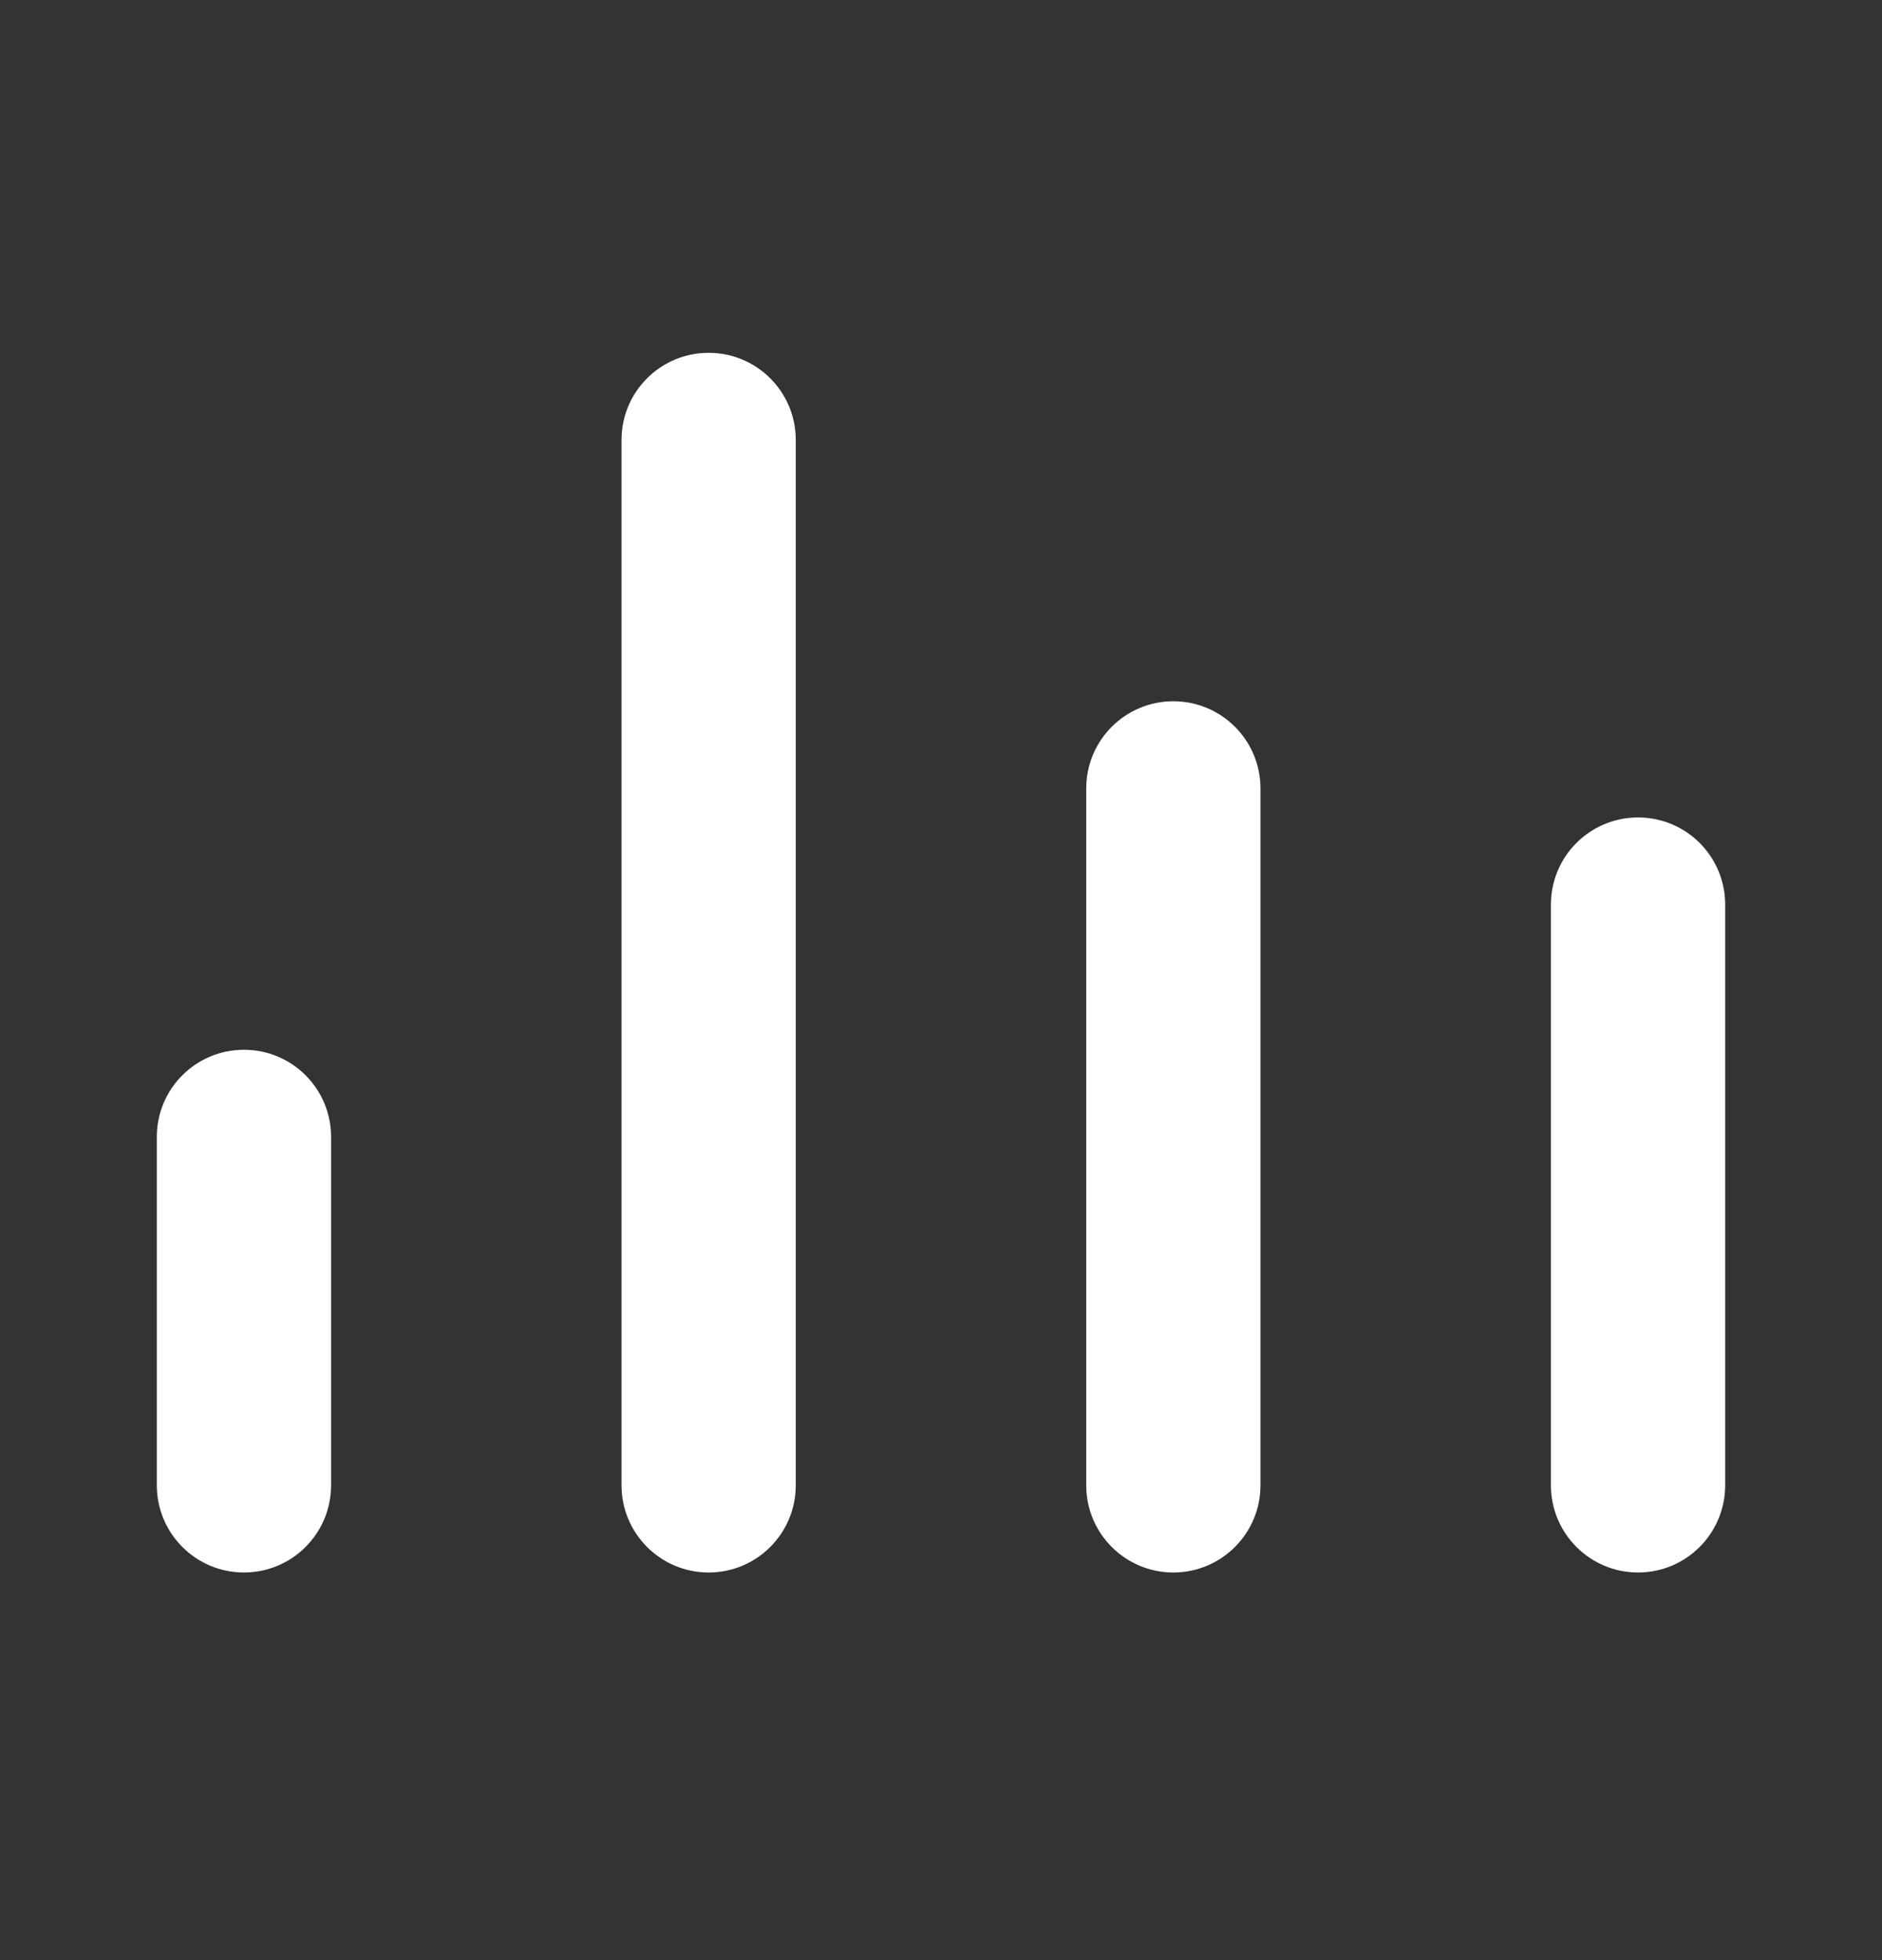 <svg width="24" height="25" viewBox="0 0 24 25" fill="none" xmlns="http://www.w3.org/2000/svg">
<rect x="0" y="0" width="24" height="25" fill="#333333" stroke="none"/>
<path fill-rule="evenodd" clip-rule="evenodd" d="M10.148 5.611C10.148 4.997 9.651 4.5 9.037 4.5C8.423 4.5 7.926 4.997 7.926 5.611V18.944C7.926 19.558 8.423 20.056 9.037 20.056C9.651 20.056 10.148 19.558 10.148 18.944V5.611ZM14.963 8.944C15.577 8.944 16.074 9.442 16.074 10.056V18.944C16.074 19.558 15.577 20.056 14.963 20.056C14.349 20.056 13.852 19.558 13.852 18.944V10.056C13.852 9.442 14.349 8.944 14.963 8.944ZM22 11.537C22 10.923 21.503 10.426 20.889 10.426C20.275 10.426 19.778 10.923 19.778 11.537V18.944C19.778 19.558 20.275 20.056 20.889 20.056C21.503 20.056 22 19.558 22 18.944V11.537ZM4.222 14.5C4.222 13.886 3.725 13.389 3.111 13.389C2.497 13.389 2 13.886 2 14.5V18.944C2 19.558 2.497 20.056 3.111 20.056C3.725 20.056 4.222 19.558 4.222 18.944V14.5Z" fill="white"/>
</svg>
